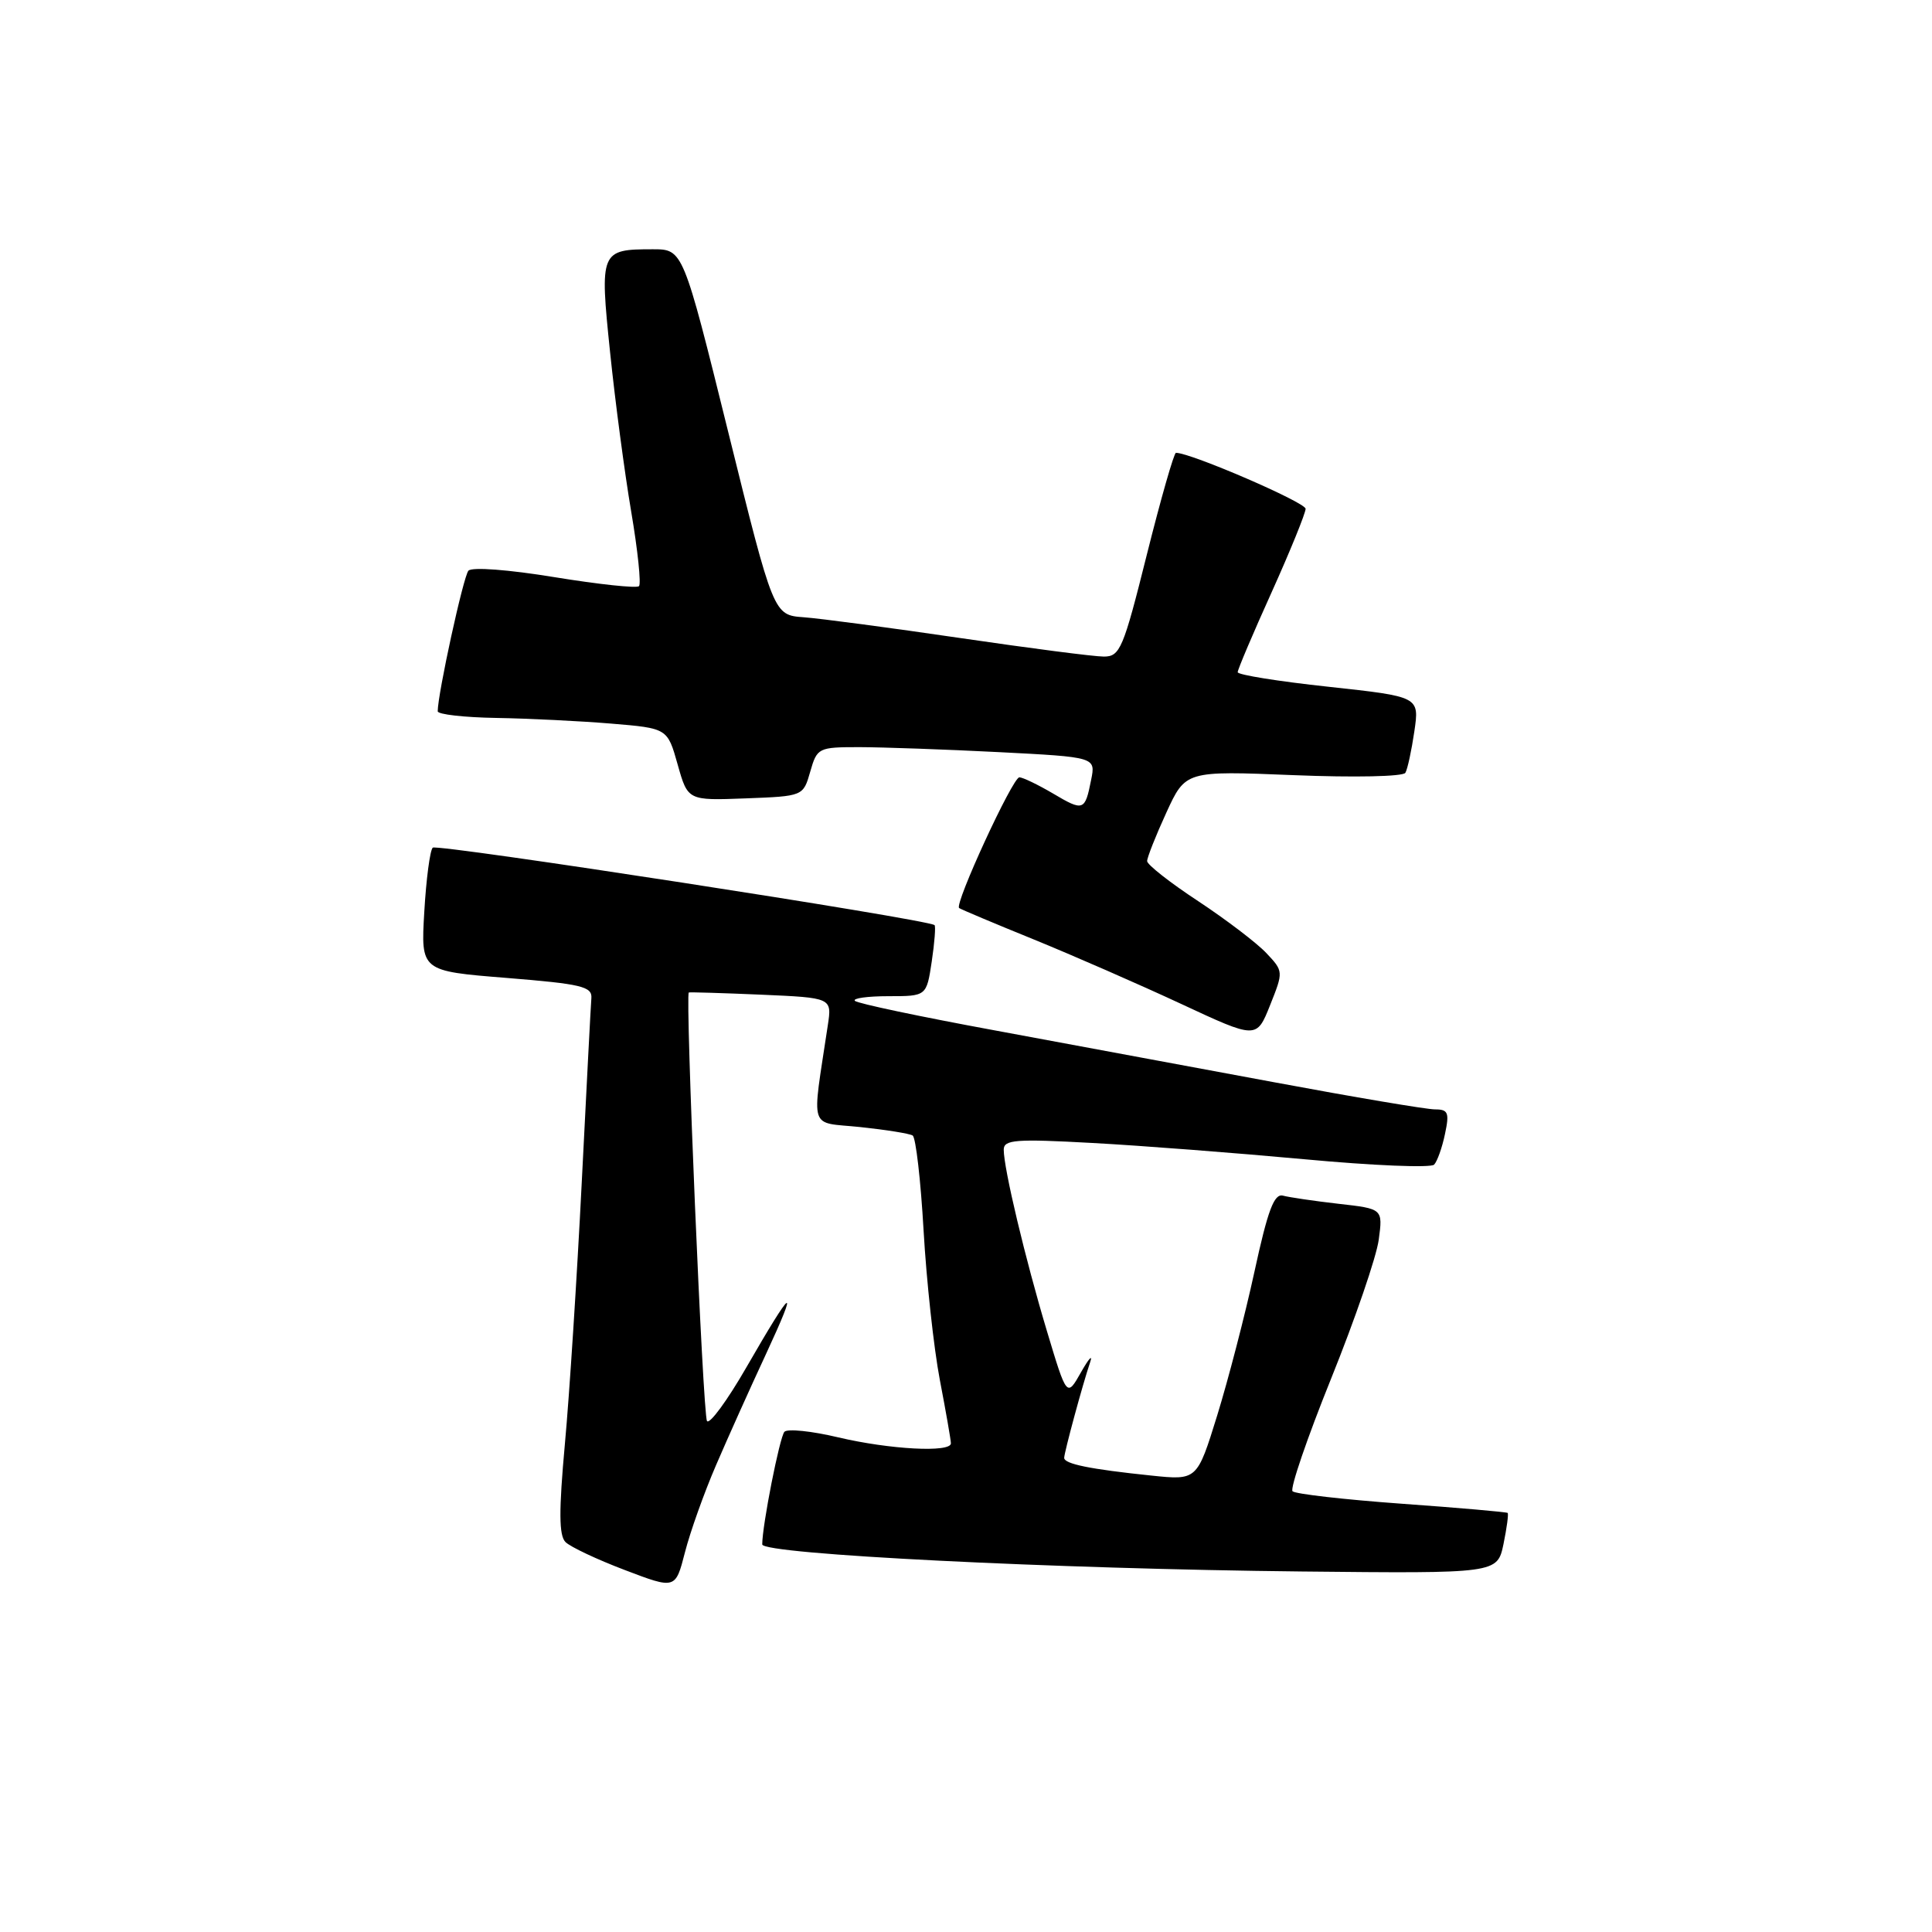 <?xml version="1.0" encoding="UTF-8" standalone="no"?>
<!DOCTYPE svg PUBLIC "-//W3C//DTD SVG 1.1//EN" "http://www.w3.org/Graphics/SVG/1.1/DTD/svg11.dtd" >
<svg xmlns="http://www.w3.org/2000/svg" xmlns:xlink="http://www.w3.org/1999/xlink" version="1.1" viewBox="0 0 256 256">
 <g >
 <path fill="currentColor"
d=" M 94.88 194.14 C 96.45 190.49 99.41 183.90 101.46 179.50 C 105.94 169.84 105.12 170.38 98.90 181.18 C 96.35 185.61 94.00 188.80 93.68 188.29 C 93.13 187.41 90.78 131.75 91.27 131.51 C 91.40 131.45 95.72 131.58 100.87 131.80 C 110.24 132.21 110.24 132.21 109.69 135.85 C 107.55 150.14 107.07 148.62 113.97 149.34 C 117.38 149.70 120.51 150.20 120.93 150.46 C 121.35 150.72 122.00 156.38 122.38 163.05 C 122.76 169.71 123.73 178.62 124.53 182.83 C 125.34 187.05 126.00 190.84 126.00 191.25 C 126.00 192.50 117.91 192.07 111.08 190.46 C 107.55 189.62 104.34 189.29 103.94 189.72 C 103.31 190.41 101.00 202.12 101.00 204.64 C 101.00 205.95 139.71 207.89 172.45 208.23 C 198.40 208.50 198.40 208.50 199.22 204.60 C 199.66 202.45 199.91 200.60 199.77 200.47 C 199.62 200.35 193.29 199.79 185.71 199.25 C 178.12 198.70 171.63 197.96 171.27 197.60 C 170.91 197.25 173.21 190.53 176.38 182.67 C 179.55 174.81 182.39 166.53 182.69 164.27 C 183.24 160.17 183.24 160.17 177.37 159.51 C 174.14 159.14 170.82 158.65 170.00 158.43 C 168.83 158.12 167.99 160.35 166.22 168.51 C 164.97 174.27 162.74 182.84 161.28 187.57 C 158.62 196.15 158.62 196.15 152.56 195.52 C 144.45 194.68 141.00 193.98 141.01 193.17 C 141.03 192.40 143.44 183.48 144.45 180.50 C 144.82 179.40 144.28 180.00 143.24 181.83 C 141.36 185.16 141.36 185.16 138.71 176.33 C 135.86 166.84 133.00 154.84 133.00 152.34 C 133.00 151.01 134.57 150.89 144.75 151.45 C 151.21 151.80 163.87 152.78 172.88 153.61 C 181.89 154.45 189.61 154.77 190.03 154.32 C 190.45 153.87 191.10 152.04 191.47 150.25 C 192.07 147.43 191.89 147.00 190.14 147.00 C 189.03 147.00 179.43 145.38 168.81 143.40 C 158.19 141.42 141.49 138.32 131.70 136.51 C 121.91 134.71 113.62 132.96 113.28 132.62 C 112.94 132.28 114.94 132.00 117.72 132.00 C 122.77 132.00 122.77 132.00 123.46 127.41 C 123.84 124.88 124.00 122.71 123.83 122.58 C 122.72 121.78 57.89 111.78 57.34 112.32 C 56.97 112.69 56.47 116.52 56.22 120.83 C 55.76 128.67 55.76 128.67 67.13 129.58 C 77.05 130.38 78.48 130.72 78.36 132.26 C 78.28 133.22 77.71 144.25 77.08 156.76 C 76.45 169.27 75.45 184.83 74.85 191.34 C 74.04 200.24 74.06 203.46 74.93 204.33 C 75.57 204.97 79.11 206.64 82.80 208.04 C 89.50 210.59 89.50 210.59 90.76 205.69 C 91.45 202.99 93.30 197.80 94.88 194.14 Z  M 167.80 126.29 C 166.55 124.96 162.49 121.87 158.77 119.41 C 155.04 116.96 152.00 114.57 152.00 114.10 C 152.00 113.63 153.14 110.74 154.54 107.69 C 157.09 102.13 157.09 102.13 171.39 102.71 C 179.47 103.04 185.93 102.90 186.22 102.40 C 186.51 101.90 187.04 99.43 187.41 96.90 C 188.08 92.31 188.08 92.31 176.04 91.00 C 169.42 90.29 164.00 89.42 164.00 89.07 C 164.00 88.72 166.02 83.95 168.50 78.47 C 170.97 72.99 172.99 68.01 173.00 67.42 C 173.00 66.57 157.79 60.00 155.82 60.00 C 155.56 60.00 153.82 66.07 151.96 73.50 C 148.84 85.99 148.41 87.00 146.26 87.00 C 144.98 87.00 136.41 85.89 127.22 84.54 C 118.02 83.19 108.70 81.95 106.50 81.79 C 102.50 81.50 102.50 81.50 96.50 57.27 C 90.50 33.03 90.50 33.03 86.50 33.03 C 79.55 33.03 79.45 33.26 80.84 46.68 C 81.51 53.18 82.77 62.69 83.64 67.81 C 84.51 72.93 84.97 77.37 84.67 77.67 C 84.36 77.97 79.33 77.43 73.49 76.48 C 67.40 75.48 62.53 75.11 62.07 75.62 C 61.40 76.36 58.00 91.95 58.00 94.25 C 58.00 94.66 61.49 95.06 65.75 95.13 C 70.01 95.20 76.86 95.54 80.97 95.88 C 88.44 96.50 88.44 96.50 89.79 101.29 C 91.14 106.08 91.14 106.08 98.79 105.79 C 106.43 105.50 106.43 105.50 107.36 102.25 C 108.27 99.08 108.43 99.00 113.89 99.00 C 116.98 99.01 125.28 99.30 132.34 99.66 C 145.19 100.32 145.19 100.32 144.58 103.34 C 143.76 107.47 143.57 107.54 139.49 105.12 C 137.51 103.96 135.52 103.00 135.07 103.00 C 134.18 103.00 126.43 119.82 127.09 120.32 C 127.32 120.49 131.78 122.37 137.00 124.49 C 142.22 126.62 151.00 130.46 156.50 133.02 C 166.50 137.68 166.50 137.68 168.29 133.20 C 170.07 128.74 170.07 128.70 167.80 126.29 Z "/>
</g>
</svg>